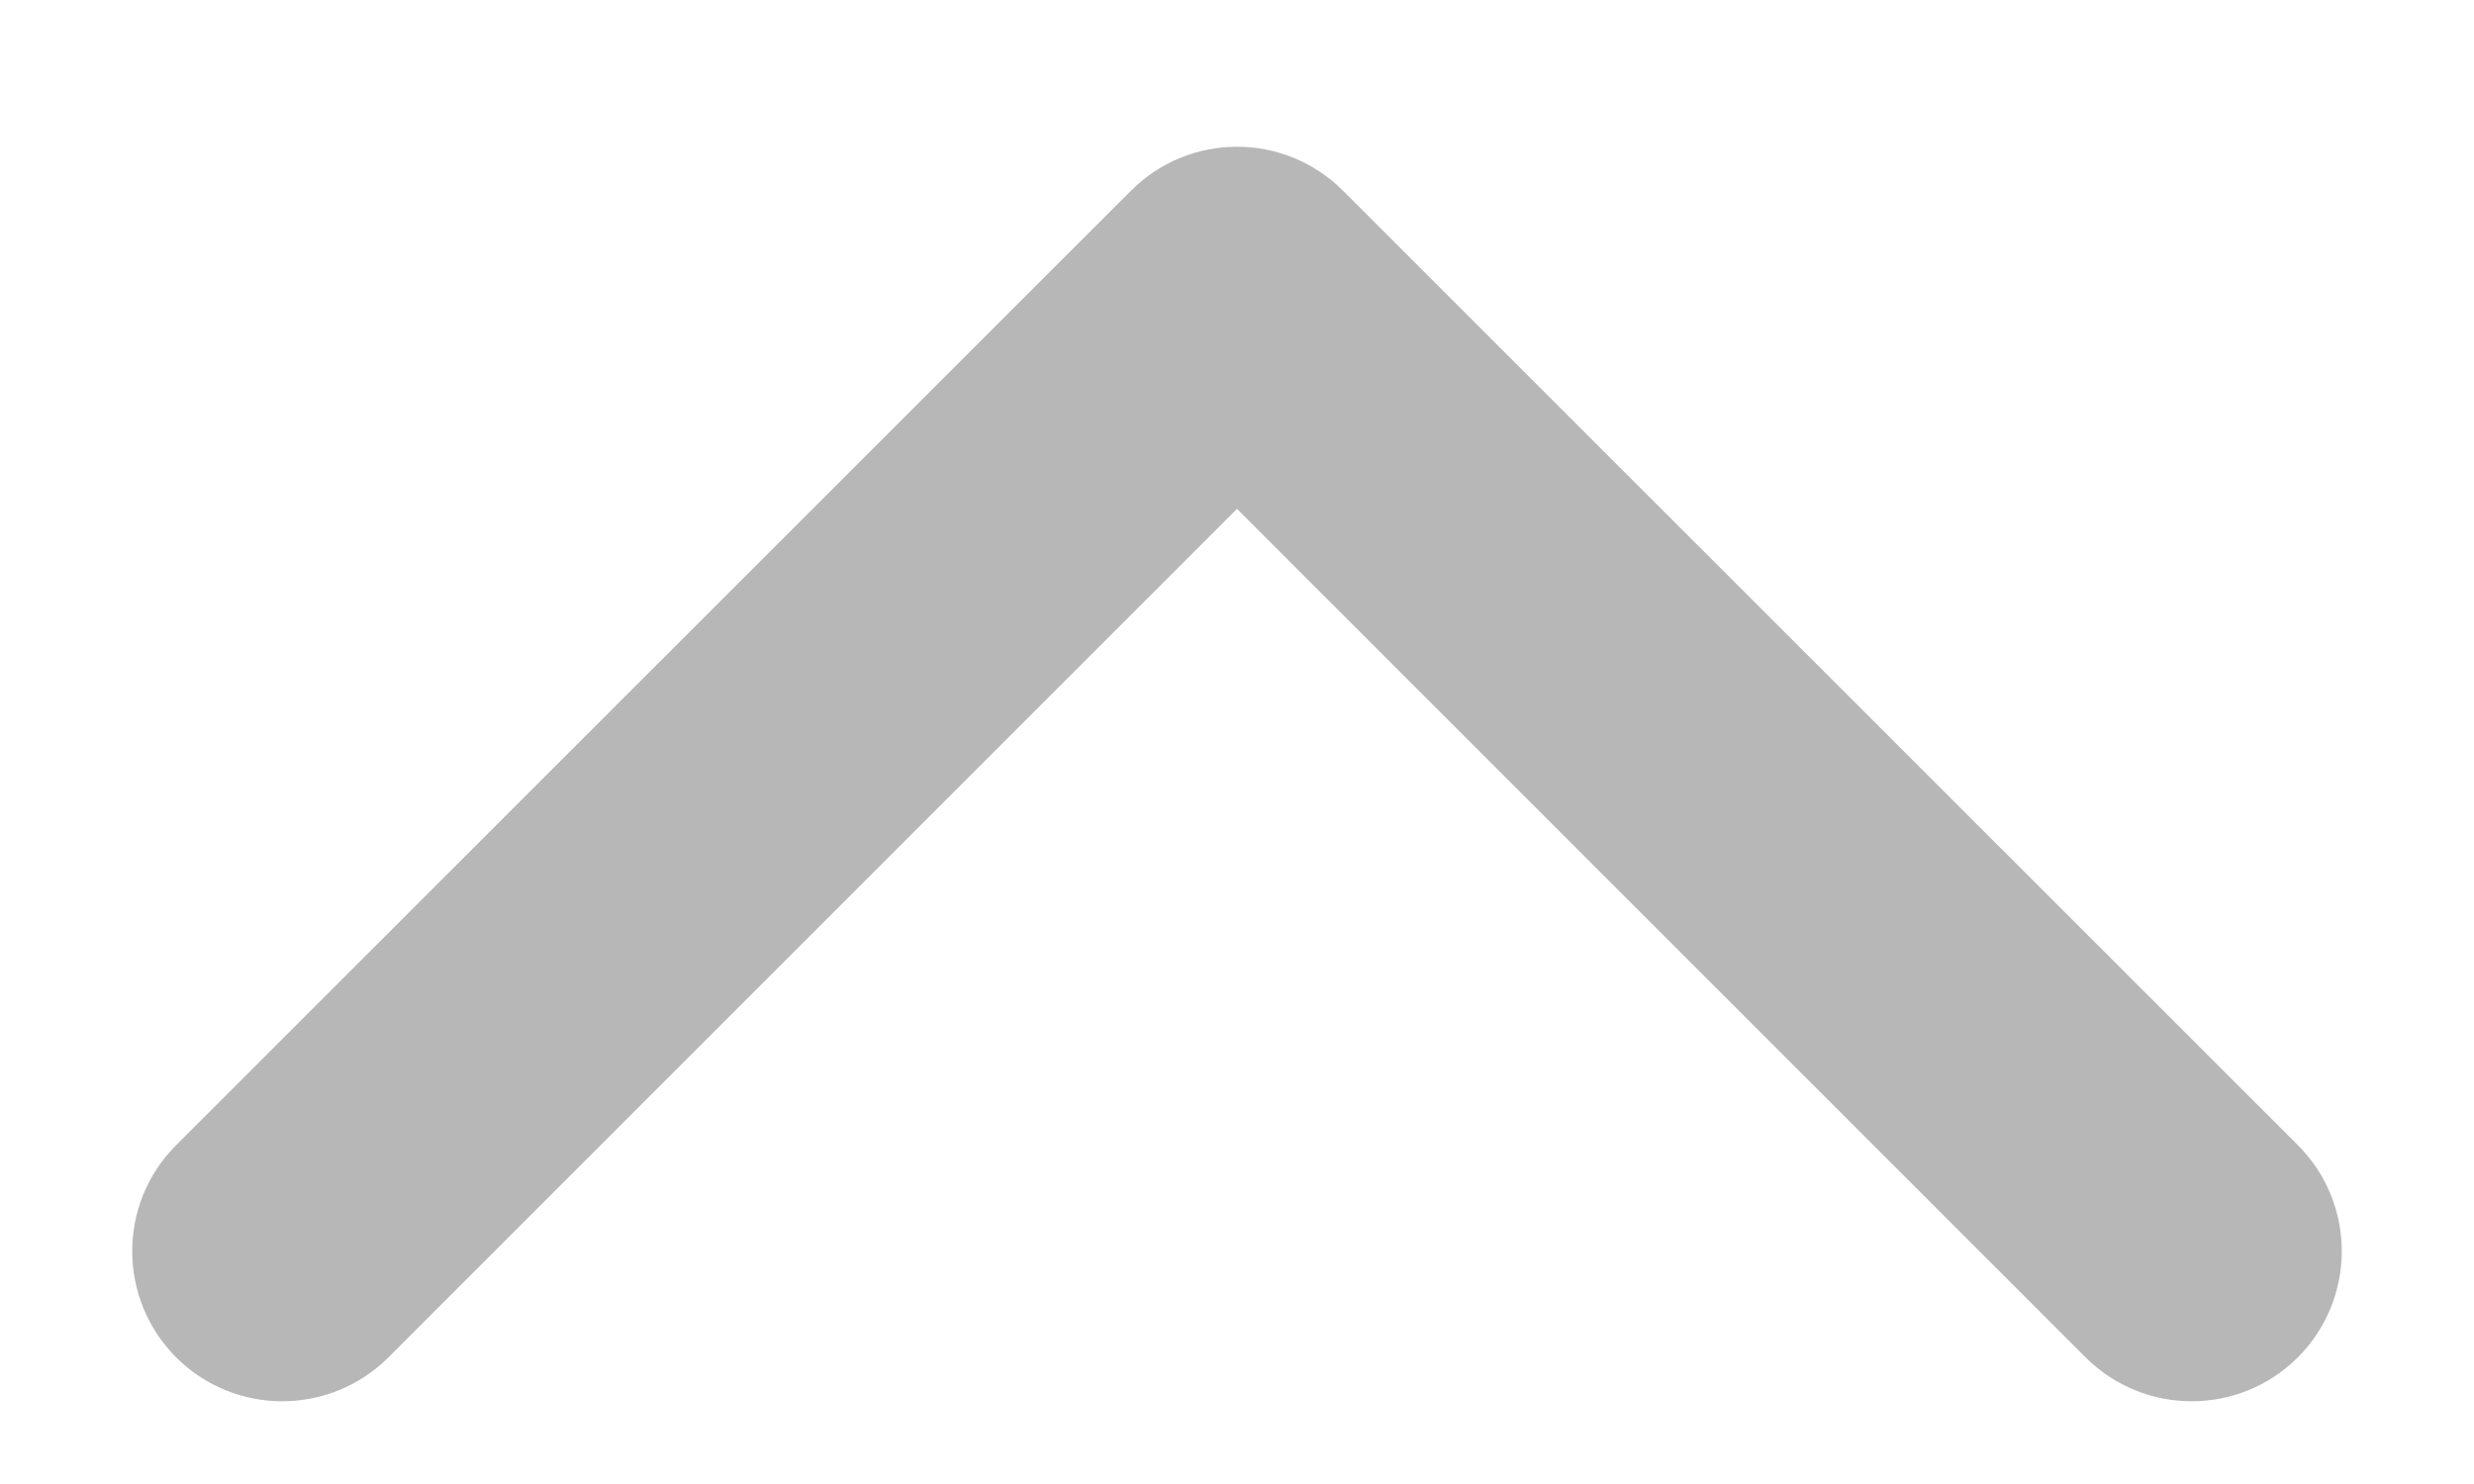 <svg width="15" height="9" viewBox="0 0 15 9" fill="none" xmlns="http://www.w3.org/2000/svg">
<path d="M8.143 1.157C7.788 0.801 7.212 0.801 6.857 1.157L1.068 6.945C0.713 7.3 0.713 7.876 1.068 8.232C1.423 8.587 1.999 8.587 2.355 8.232L7.5 3.086L12.645 8.232C13.001 8.587 13.576 8.587 13.932 8.232C14.287 7.876 14.287 7.3 13.932 6.945L8.143 1.157ZM8.41 2.725L8.41 1.8L6.59 1.8L6.59 2.725L8.41 2.725Z" fill="#B7B7B7"/>
</svg>
